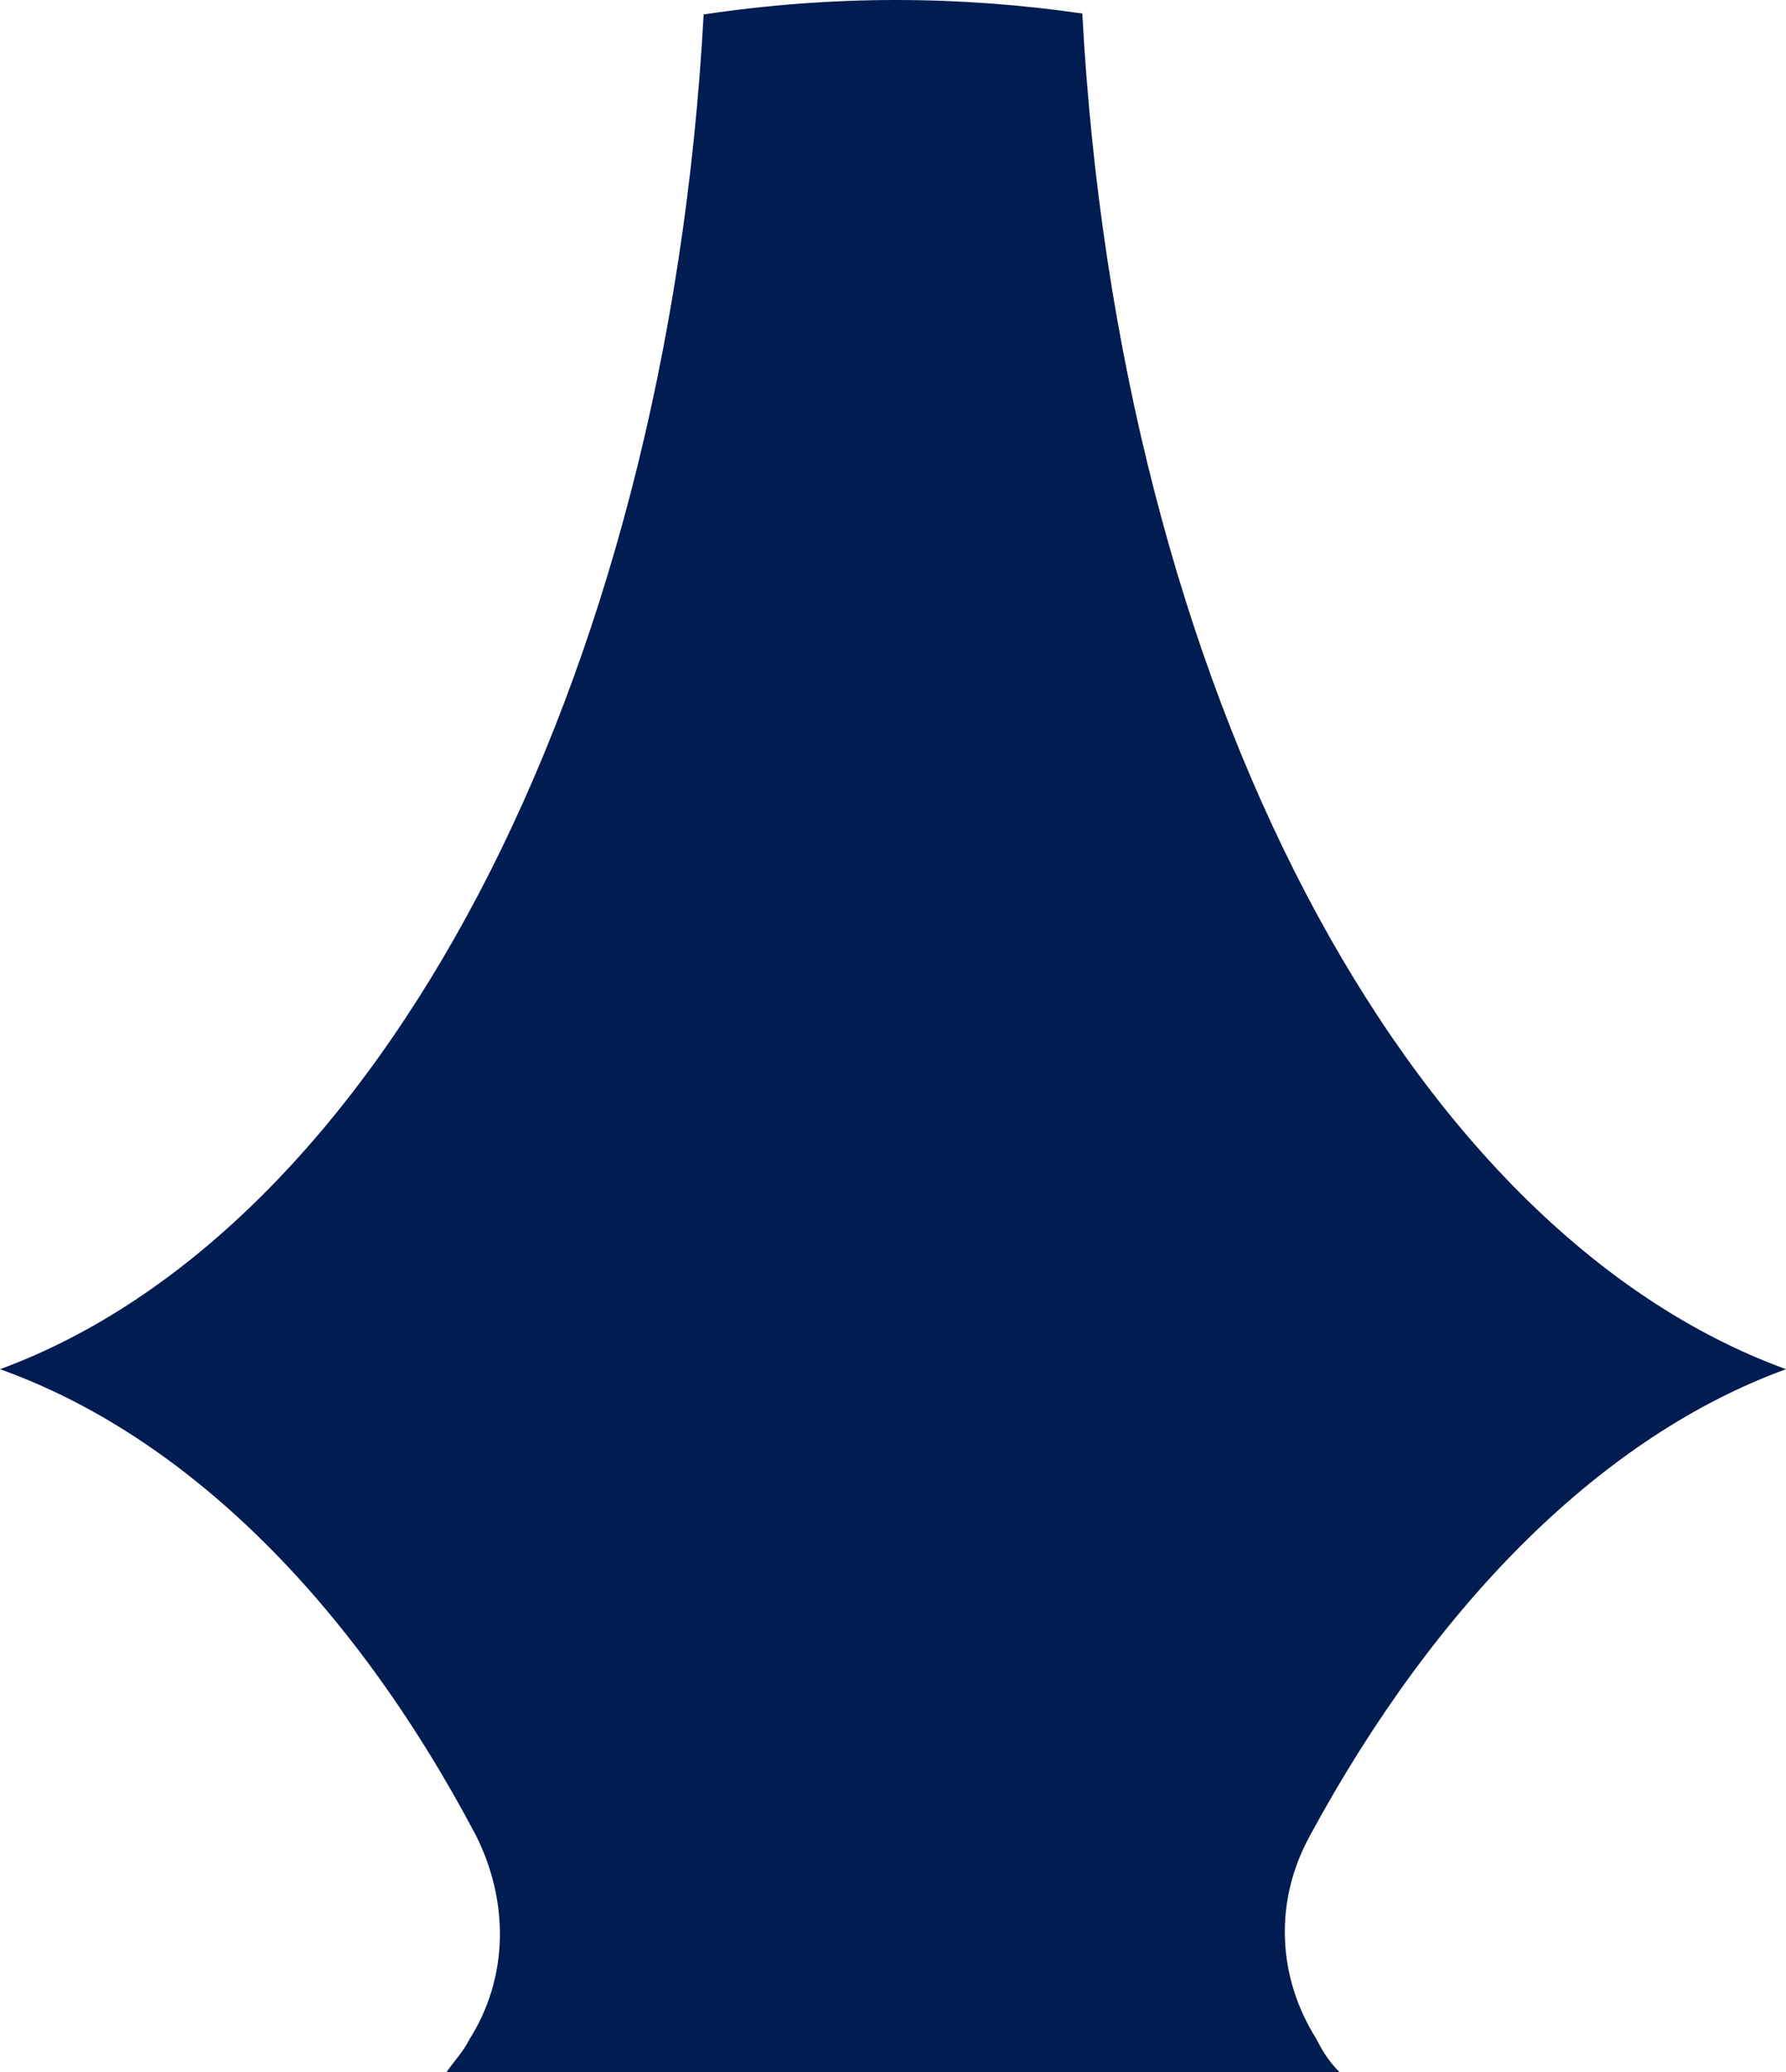 <svg version="1.1" id="图层_1" x="0px" y="0px" width="125.45px" height="145.48px" viewBox="0 0 125.45 145.48" enable-background="new 0 0 125.45 145.48" xml:space="preserve" xmlns="http://www.w3.org/2000/svg" xmlns:xlink="http://www.w3.org/1999/xlink" xmlns:xml="http://www.w3.org/XML/1998/namespace">
  <path fill="#011C50" d="M92.013,128.876c8.993-16.604,20.754-28.134,33.438-32.746C98.81,86.423,78.59,48.415,76.022,0.948
	C71.754,0.333,67.395,0,62.956,0c-4.6,0-9.115,0.354-13.531,1.013C46.832,48.449,26.403,86.427,0,96.13
	c12.914,4.612,24.675,16.143,33.438,32.746c2.307,4.612,2.307,9.916-0.461,14.298c-0.461,0.923-1.152,1.614-1.614,2.307h62.726
	c-0.691-0.692-1.152-1.384-1.613-2.307C89.706,138.792,89.476,133.488,92.013,128.876z" class="color c1"/>
</svg>
